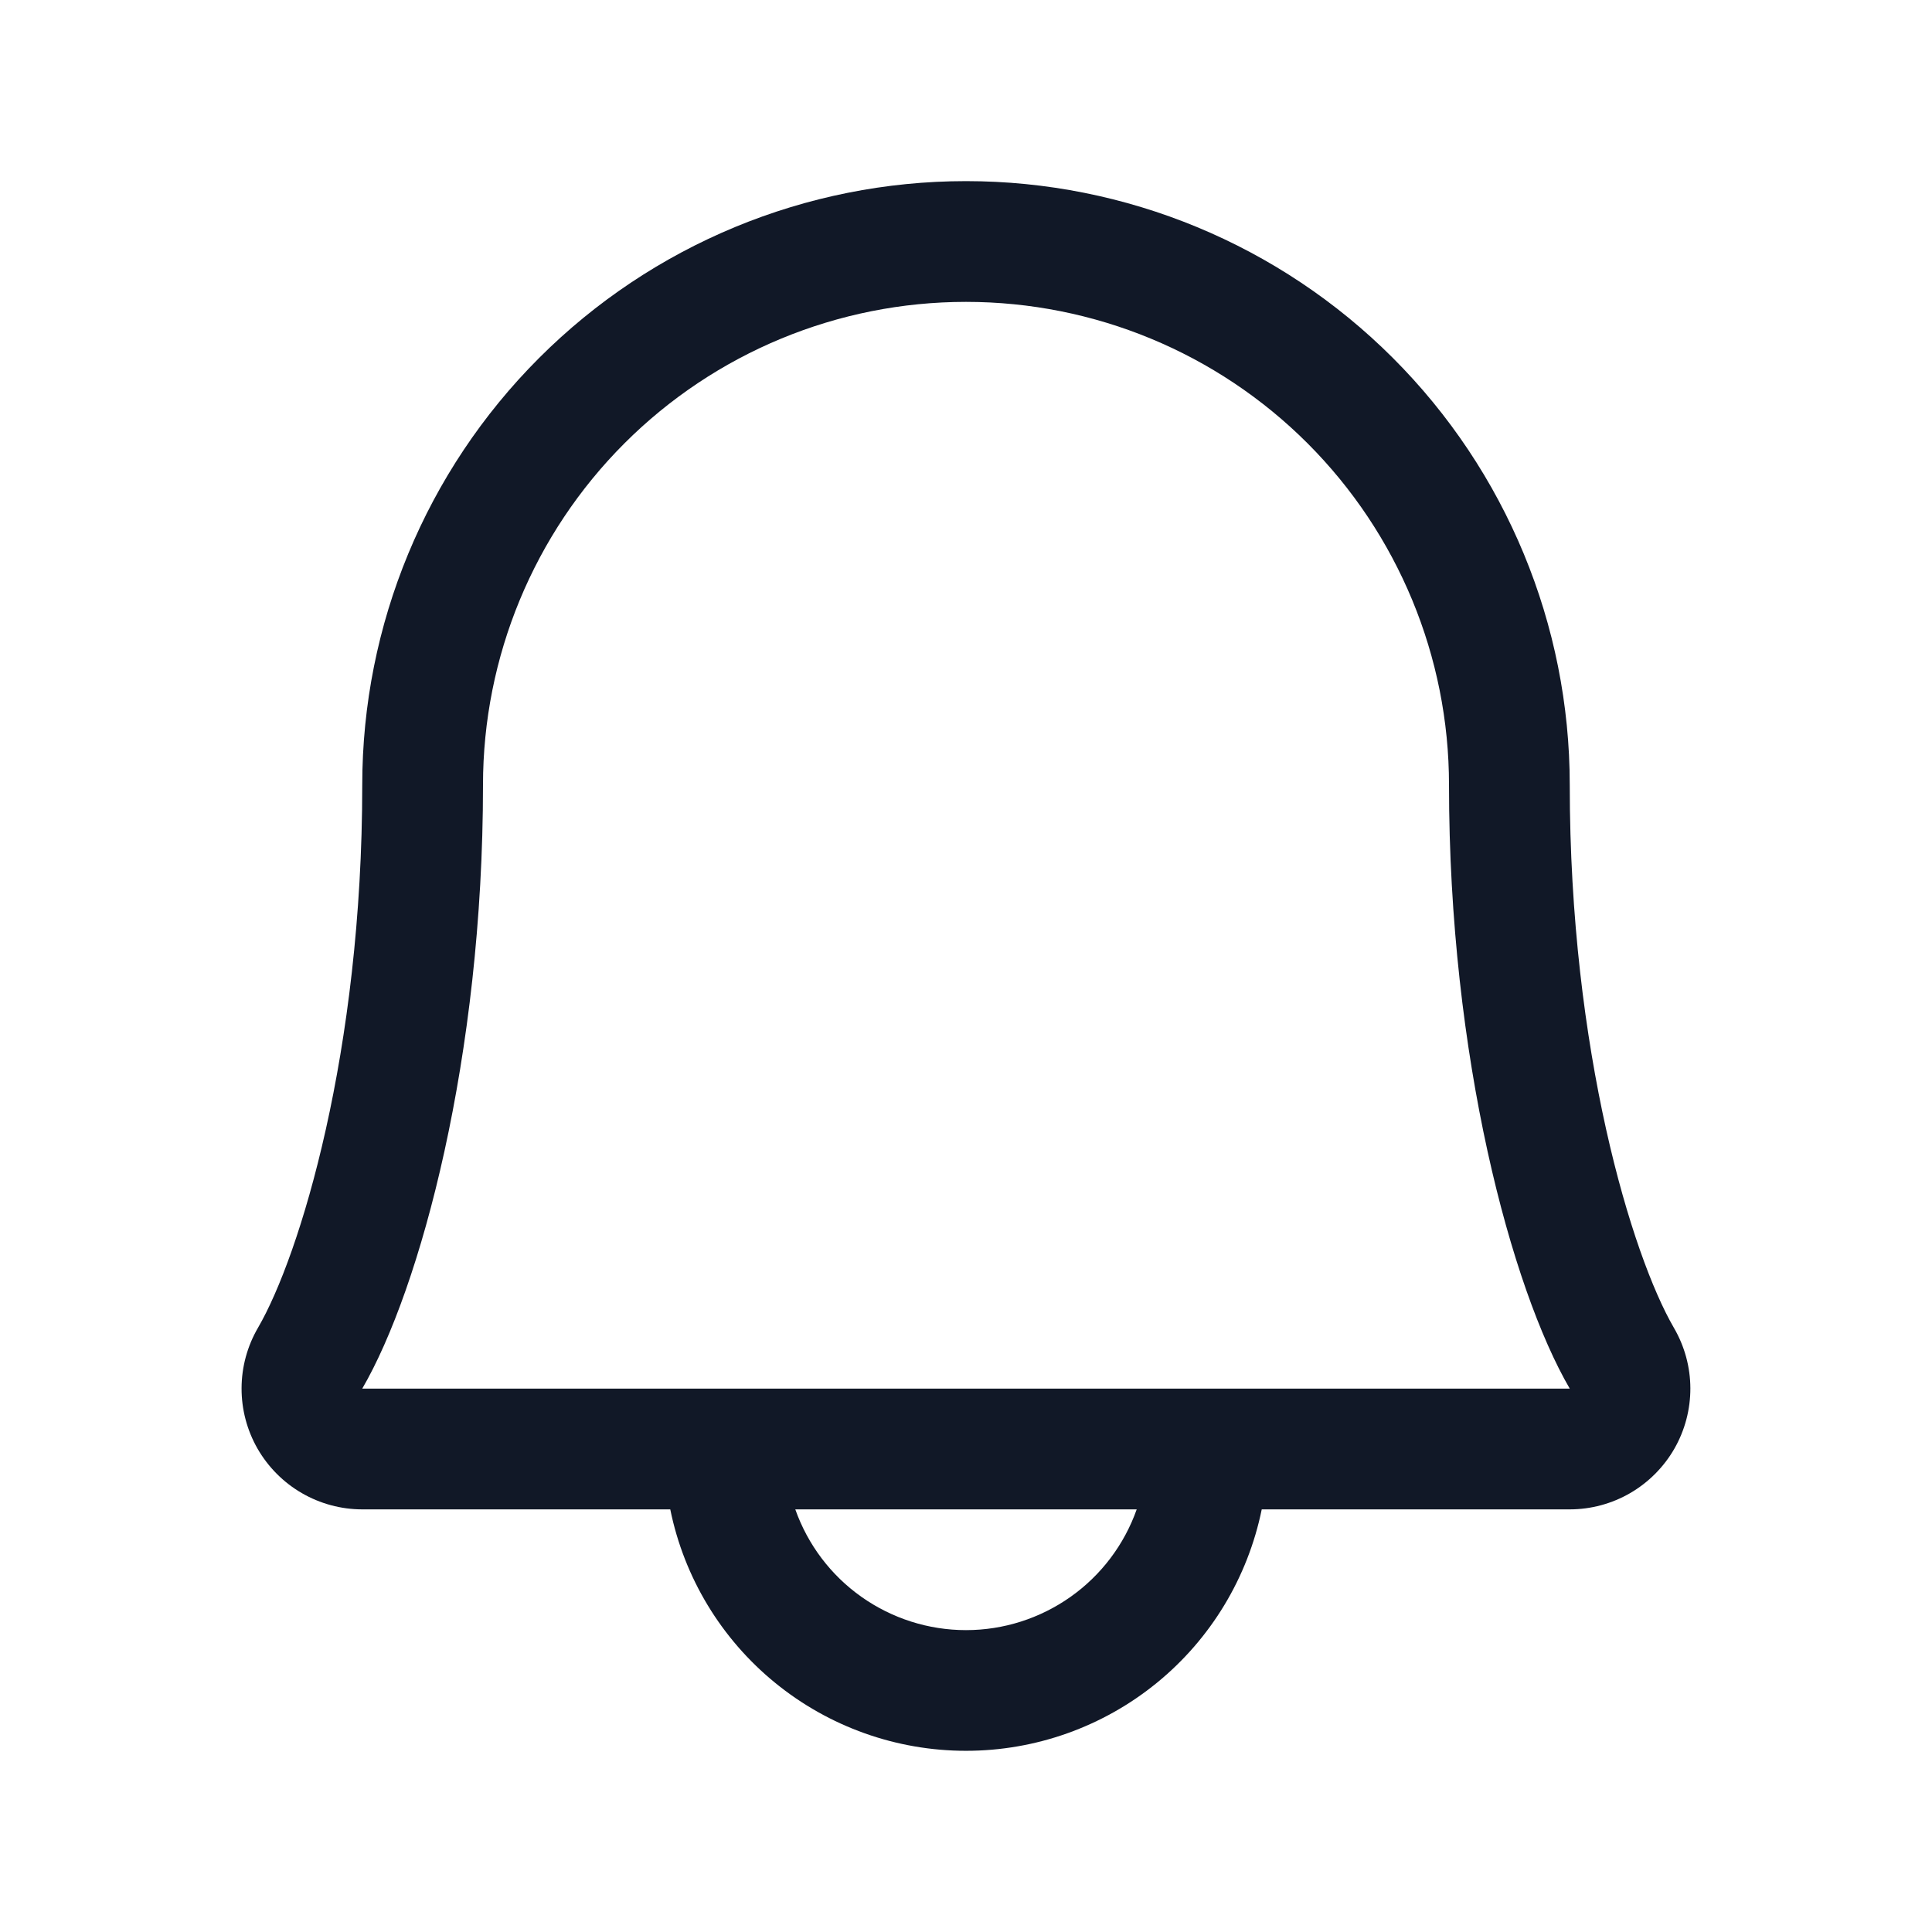 <svg width="28" height="28" viewBox="0 0 28 28" fill="none" xmlns="http://www.w3.org/2000/svg">
<path d="M24.259 19.243C23.652 18.198 22.75 15.239 22.75 11.375C22.75 9.054 21.828 6.829 20.187 5.188C18.546 3.547 16.321 2.625 14 2.625C11.679 2.625 9.454 3.547 7.813 5.188C6.172 6.829 5.25 9.054 5.25 11.375C5.25 15.24 4.347 18.198 3.739 19.243C3.584 19.509 3.502 19.811 3.501 20.119C3.5 20.427 3.58 20.729 3.733 20.996C3.887 21.263 4.108 21.485 4.374 21.639C4.64 21.793 4.942 21.875 5.25 21.875H9.714C9.915 22.863 10.452 23.751 11.233 24.388C12.014 25.026 12.992 25.374 14 25.374C15.008 25.374 15.986 25.026 16.767 24.388C17.548 23.751 18.084 22.863 18.286 21.875H22.75C23.058 21.875 23.36 21.793 23.626 21.639C23.892 21.484 24.113 21.262 24.266 20.996C24.419 20.729 24.499 20.426 24.498 20.119C24.497 19.811 24.414 19.509 24.259 19.243ZM14 23.625C13.457 23.625 12.928 23.456 12.485 23.143C12.042 22.83 11.707 22.387 11.526 21.875H16.474C16.293 22.387 15.958 22.83 15.515 23.143C15.072 23.456 14.543 23.625 14 23.625ZM5.25 20.125C6.092 18.677 7 15.321 7 11.375C7 9.518 7.737 7.738 9.05 6.425C10.363 5.112 12.143 4.375 14 4.375C15.857 4.375 17.637 5.112 18.95 6.425C20.262 7.738 21 9.518 21 11.375C21 15.318 21.906 18.674 22.75 20.125H5.25Z" fill="#111827"/>
</svg>
